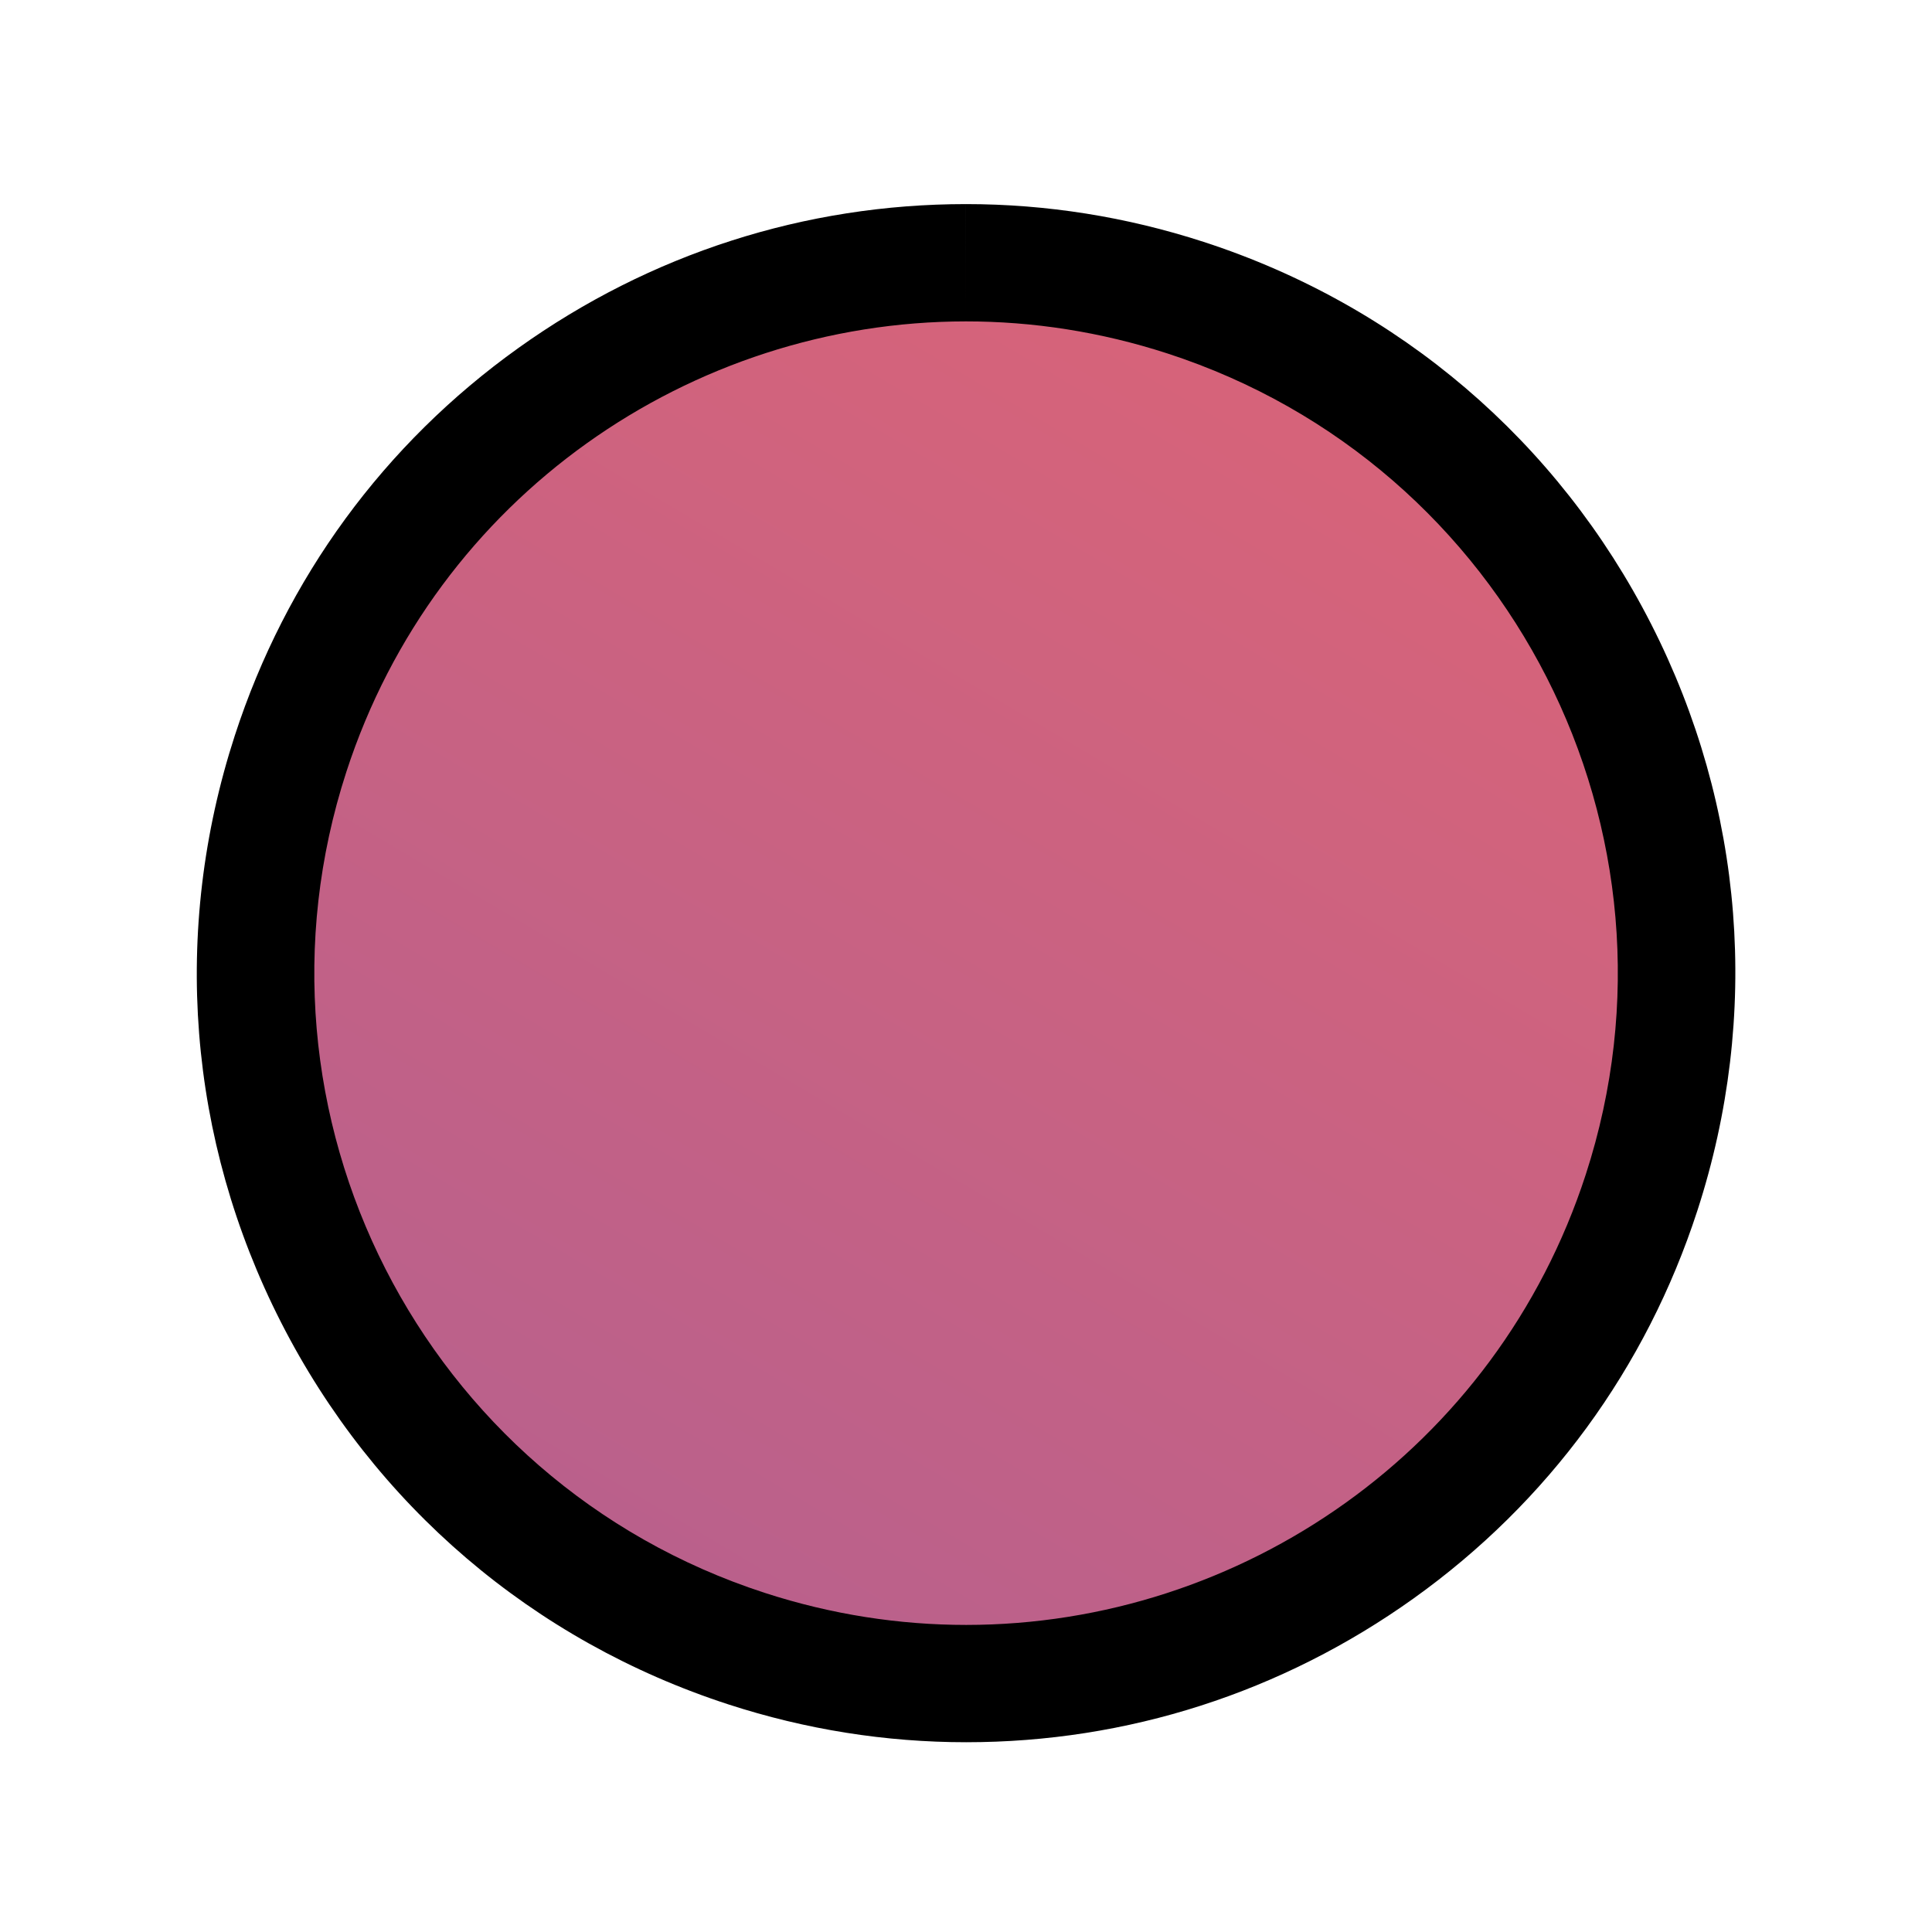 <?xml version="1.0" encoding="UTF-8"?><svg id="uuid-215e53d6-f66a-4a46-af79-57ff38cf776b" xmlns="http://www.w3.org/2000/svg" width="280" height="280" xmlns:xlink="http://www.w3.org/1999/xlink" viewBox="0 0 280 280"><defs><linearGradient id="uuid-2565295d-2b85-4b3e-8835-66bffb7fd8b3" x1="78.42" y1="245.034" x2="206.654" y2="28.507" gradientUnits="userSpaceOnUse"><stop offset="0" stop-color="#b6608e"/><stop offset=".5" stop-color="#c96282"/><stop offset="1" stop-color="#dc6476"/></linearGradient></defs><path d="M140.029,243.997c-10.779,0-21.487-1.704-31.827-5.063-26.149-8.496-47.424-26.667-59.906-51.165-12.482-24.497-14.677-52.39-6.181-78.539,13.828-42.558,53.161-71.151,97.876-71.151,10.779,0,21.487,1.704,31.828,5.063,53.979,17.539,83.626,75.724,66.087,129.704-13.828,42.557-53.161,71.15-97.876,71.15Z" fill="url(#uuid-2565295d-2b85-4b3e-8835-66bffb7fd8b3)" stroke-width="0"/><path d="M139.991,46.579c9.673-.001,19.504,1.497,29.201,4.647,49.602,16.117,76.746,69.392,60.63,118.993-12.966,39.905-49.988,65.277-89.792,65.277-9.673,0-19.504-1.497-29.201-4.647-49.602-16.117-76.747-69.392-60.63-118.993,12.966-39.905,49.988-65.275,89.792-65.277M139.997,29.579v17l-.002-17c-23.352.002-45.775,7.21-64.851,20.845-19.479,13.924-33.696,33.35-41.114,56.179-9.198,28.308-6.821,58.504,6.692,85.025,13.513,26.521,36.545,46.192,64.853,55.39,11.19,3.636,22.782,5.479,34.454,5.479,23.346,0,45.77-7.208,64.847-20.845,19.479-13.924,33.696-33.351,41.114-56.18,9.198-28.308,6.822-58.504-6.691-85.024-13.513-26.521-36.545-46.192-64.853-55.39-11.19-3.636-22.78-5.479-34.448-5.479h0Z" stroke-width="0"/></svg>